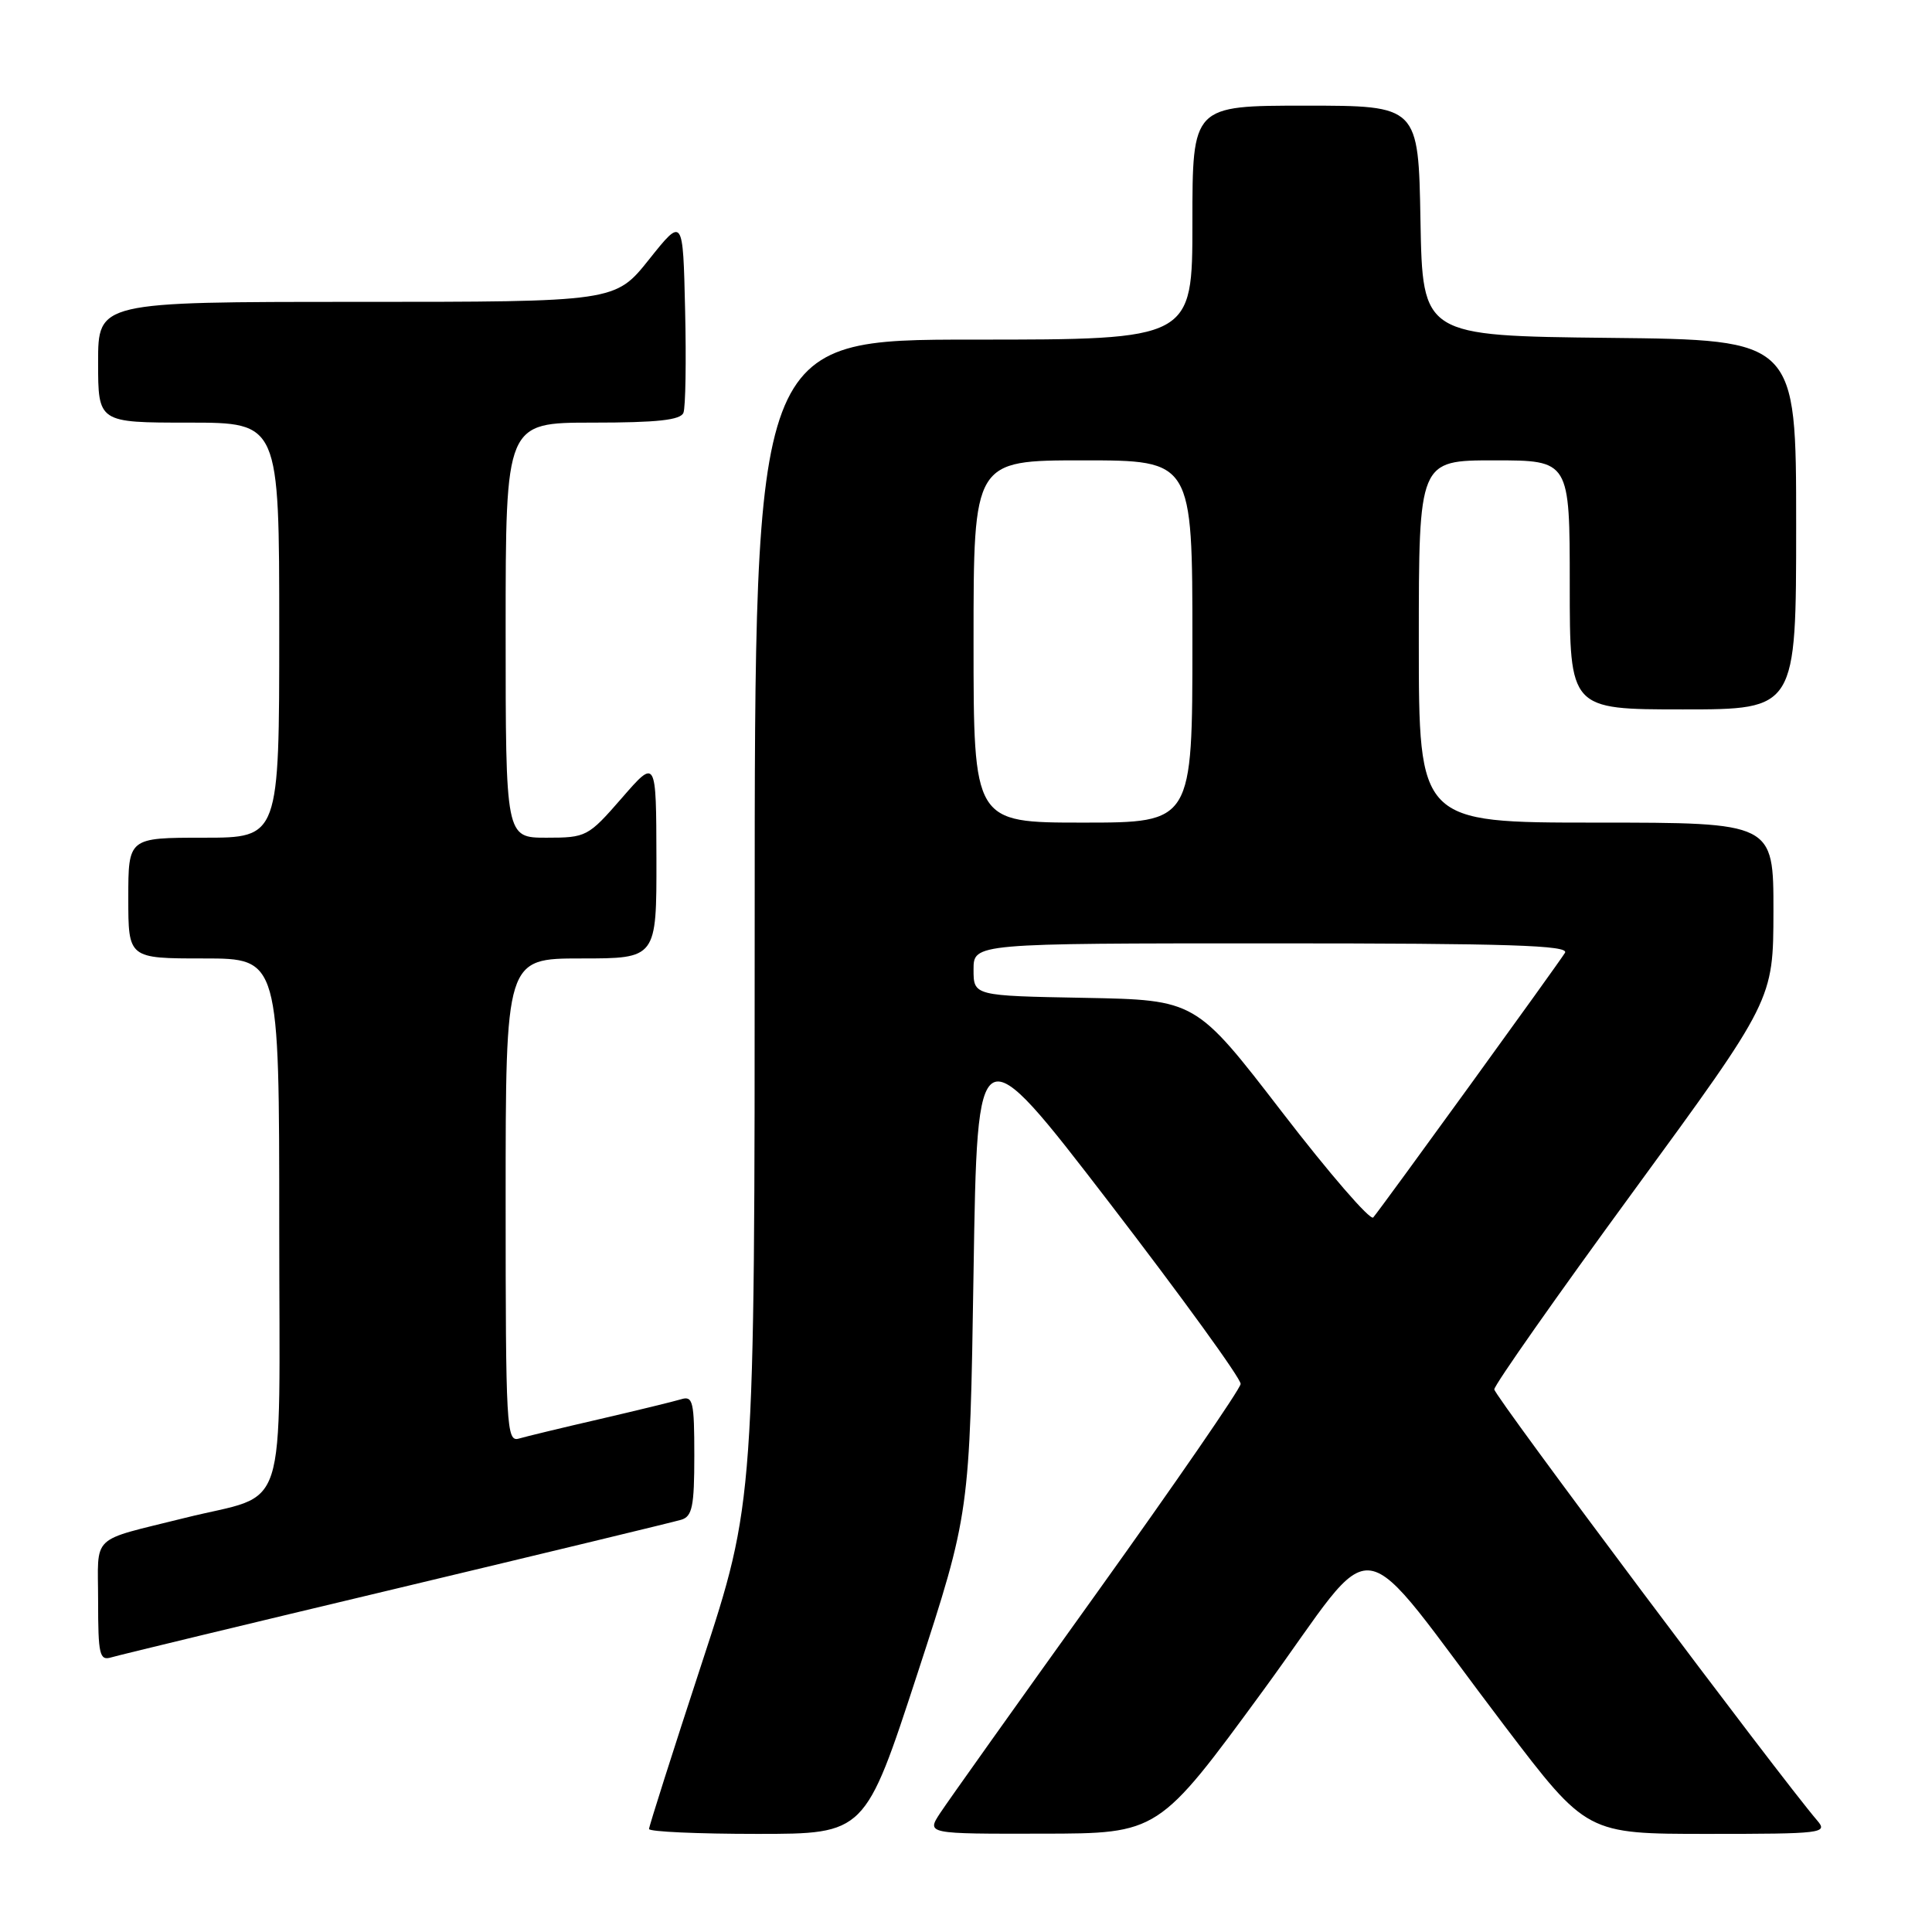 <?xml version="1.0" encoding="UTF-8" standalone="no"?>
<!DOCTYPE svg PUBLIC "-//W3C//DTD SVG 1.1//EN" "http://www.w3.org/Graphics/SVG/1.1/DTD/svg11.dtd" >
<svg xmlns="http://www.w3.org/2000/svg" xmlns:xlink="http://www.w3.org/1999/xlink" version="1.1" viewBox="0 0 256 256">
 <g >
 <path fill="currentColor"
d=" M 121.57 221.75 C 128.50 200.50 128.50 200.50 129.00 168.56 C 129.50 136.61 129.50 136.61 147.00 159.37 C 156.62 171.89 164.45 182.69 164.39 183.38 C 164.33 184.07 155.75 196.53 145.33 211.07 C 134.90 225.61 125.56 238.74 124.57 240.25 C 122.77 243.00 122.77 243.00 138.13 242.97 C 153.50 242.95 153.50 242.95 167.36 224.02 C 183.22 202.35 178.86 201.71 199.41 228.75 C 210.25 243.00 210.25 243.00 226.28 243.00 C 241.45 243.00 242.23 242.91 240.81 241.25 C 235.72 235.31 198.00 184.96 198.00 184.10 C 198.00 183.53 206.32 171.68 216.49 157.78 C 234.97 132.50 234.97 132.50 234.99 120.75 C 235.00 109.00 235.00 109.00 211.50 109.00 C 188.00 109.00 188.00 109.00 188.00 85.00 C 188.00 61.00 188.00 61.00 198.00 61.00 C 208.00 61.00 208.00 61.00 208.00 77.50 C 208.00 94.00 208.00 94.00 223.00 94.00 C 238.00 94.00 238.00 94.00 238.00 69.52 C 238.00 45.03 238.00 45.03 213.25 44.77 C 188.50 44.50 188.50 44.50 188.22 29.25 C 187.95 14.00 187.95 14.00 172.97 14.00 C 158.00 14.00 158.00 14.00 158.00 29.50 C 158.00 45.00 158.00 45.00 129.00 45.00 C 100.00 45.00 100.00 45.00 100.00 122.01 C 100.00 199.02 100.00 199.02 93.00 220.36 C 89.15 232.10 86.00 242.00 86.00 242.35 C 86.00 242.71 92.44 243.00 100.32 243.00 C 114.63 243.00 114.63 243.00 121.57 221.75 Z  M 52.50 210.50 C 72.30 205.77 89.29 201.67 90.25 201.38 C 91.73 200.95 92.00 199.62 92.00 192.87 C 92.00 185.71 91.82 184.92 90.25 185.41 C 89.29 185.70 84.45 186.88 79.50 188.03 C 74.55 189.17 69.71 190.34 68.75 190.62 C 67.11 191.10 67.00 189.14 67.00 159.07 C 67.00 127.00 67.00 127.00 77.00 127.00 C 87.00 127.00 87.00 127.00 86.98 113.75 C 86.95 100.50 86.95 100.50 82.39 105.75 C 77.93 110.87 77.69 111.00 72.41 111.00 C 67.00 111.00 67.00 111.00 67.00 83.50 C 67.00 56.00 67.00 56.00 78.53 56.00 C 87.10 56.00 90.19 55.66 90.56 54.69 C 90.84 53.98 90.94 47.84 90.78 41.06 C 90.50 28.74 90.50 28.74 86.01 34.37 C 81.52 40.00 81.52 40.00 47.26 40.00 C 13.00 40.00 13.00 40.00 13.00 48.00 C 13.00 56.00 13.00 56.00 25.00 56.00 C 37.00 56.00 37.00 56.00 37.00 83.50 C 37.00 111.00 37.00 111.00 27.00 111.00 C 17.00 111.00 17.00 111.00 17.00 119.00 C 17.00 127.00 17.00 127.00 27.00 127.00 C 37.00 127.00 37.00 127.00 37.00 162.46 C 37.00 202.05 38.42 197.65 24.50 201.13 C 11.75 204.32 13.00 203.13 13.00 212.11 C 13.00 219.28 13.19 220.08 14.75 219.61 C 15.71 219.32 32.70 215.22 52.50 210.50 Z  M 169.85 147.32 C 158.44 132.50 158.44 132.50 143.72 132.22 C 129.00 131.95 129.00 131.95 129.00 128.47 C 129.00 125.00 129.00 125.00 168.56 125.00 C 199.94 125.00 207.96 125.26 207.37 126.25 C 206.55 127.61 183.10 159.98 181.96 161.32 C 181.57 161.77 176.12 155.47 169.85 147.32 Z  M 129.00 85.00 C 129.00 61.00 129.00 61.00 143.50 61.00 C 158.00 61.00 158.00 61.00 158.00 85.00 C 158.00 109.00 158.00 109.00 143.50 109.00 C 129.00 109.00 129.00 109.00 129.00 85.00 Z "/>
</g>
</svg>